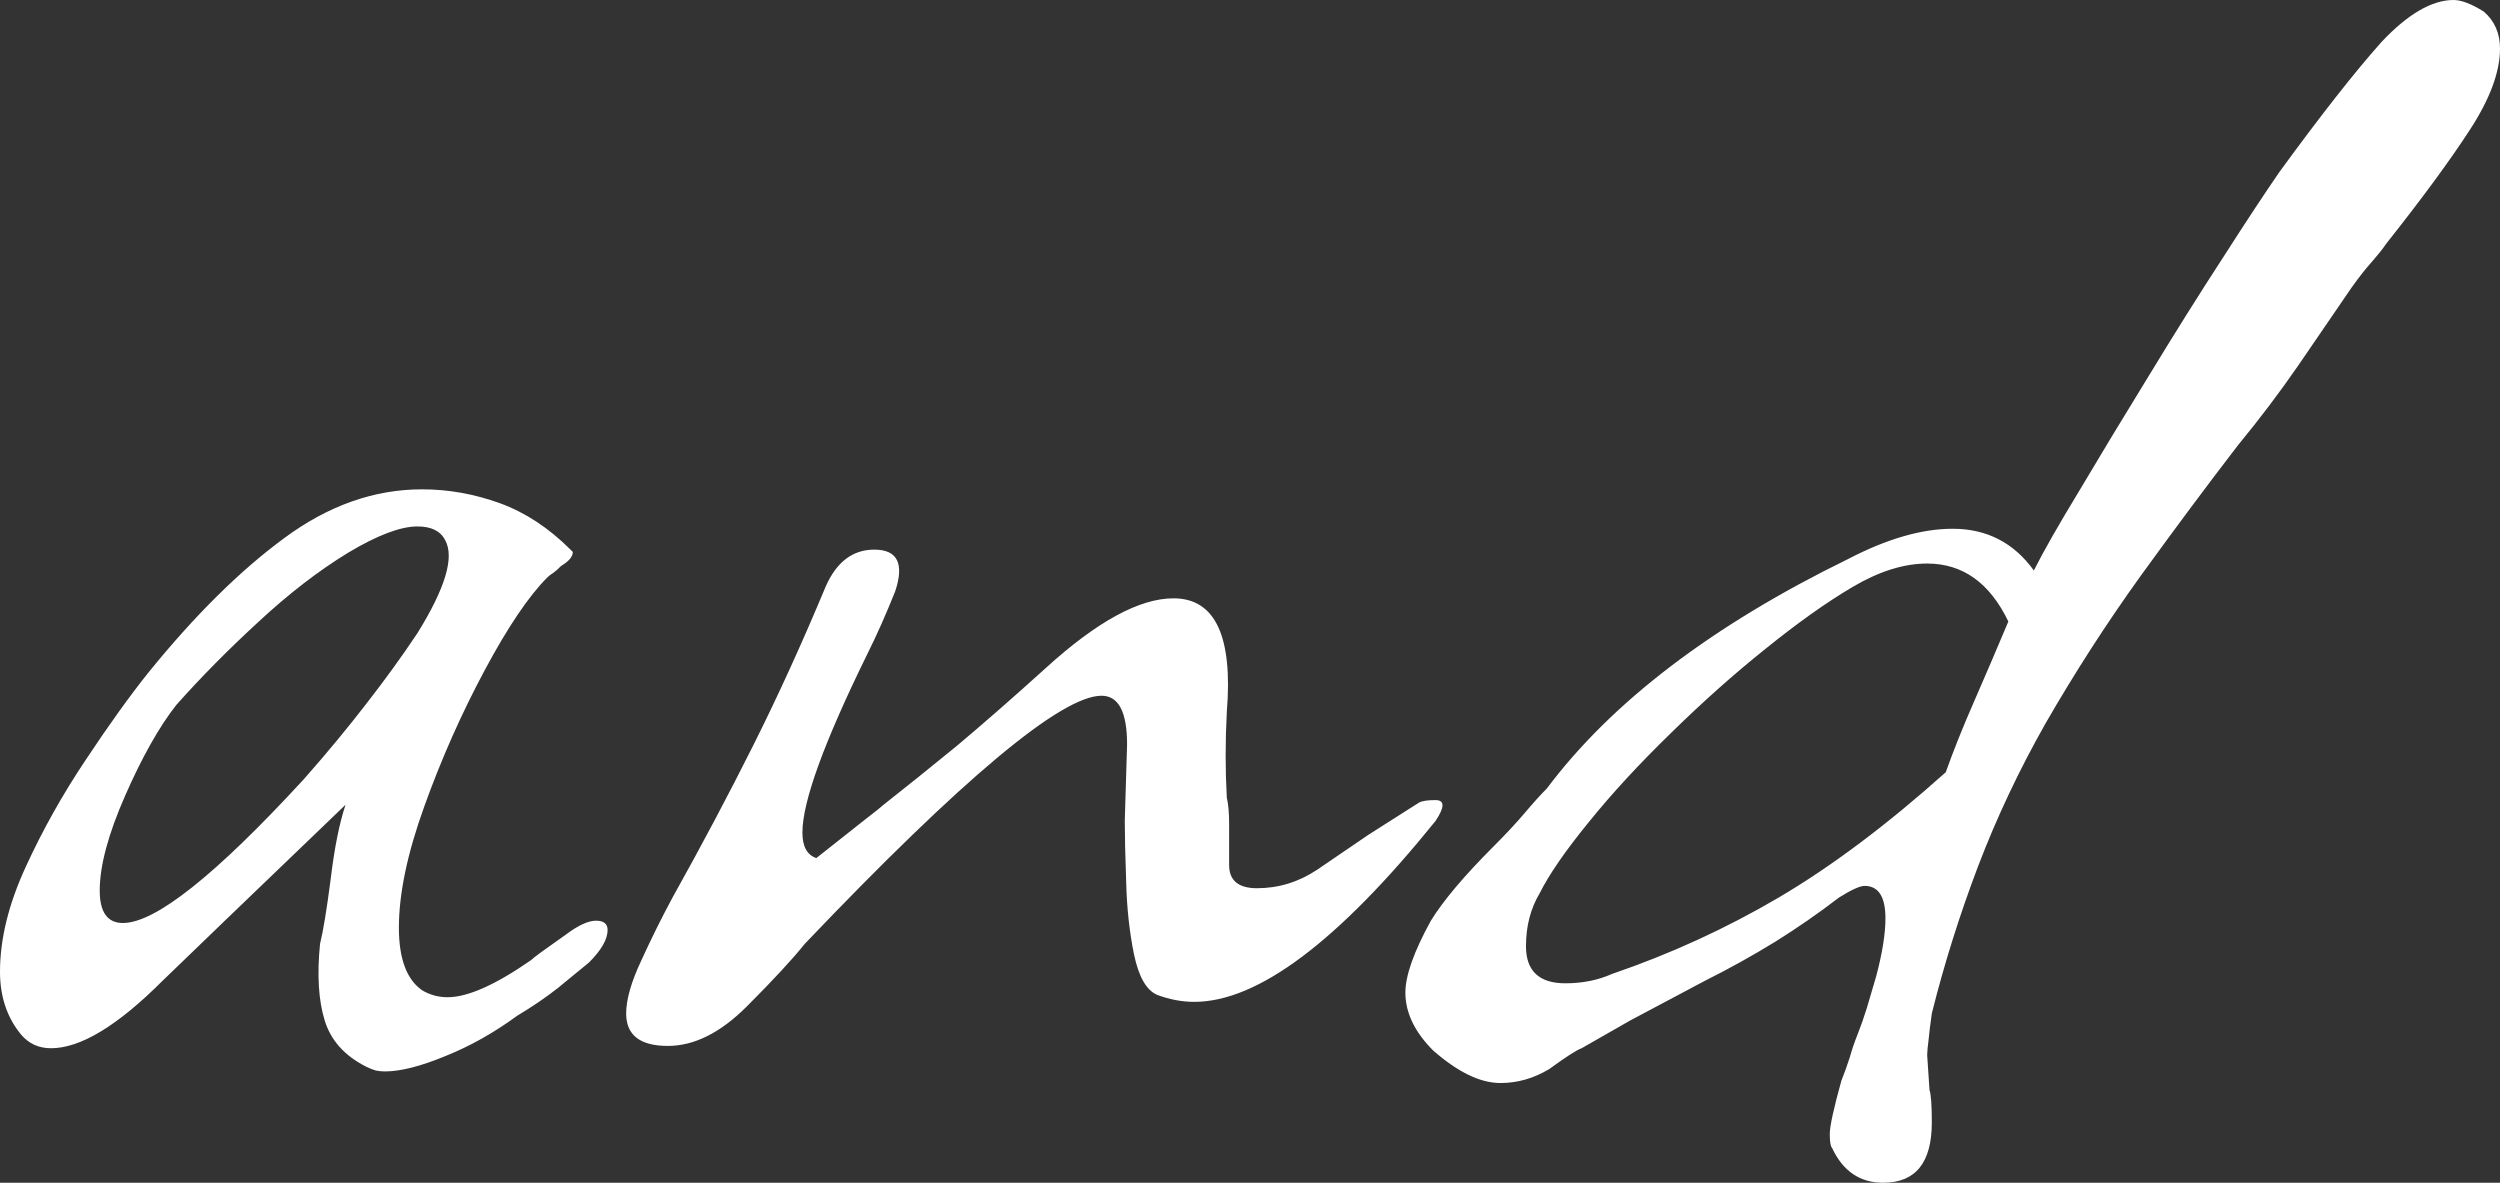 <svg xmlns="http://www.w3.org/2000/svg" viewBox="0 22.75 53.9 25.5" data-asc="0.89"><rect x="0" y="22.75" width="53.9" height="25.5" fill="#333333" stroke="none"/><g fill="#ffffff"><g fill="#ffffff" transform="translate(0, 0)"><path d="M8.30 45.85Q8.20 45.85 8.10 45.83Q8 45.80 7.90 45.75Q7.20 45.40 7 44.75Q6.80 44.10 6.90 43.10Q7 42.70 7.13 41.70Q7.25 40.70 7.45 40.10L4.90 42.55L3.50 43.90Q2.05 45.35 1.10 45.35Q0.70 45.35 0.45 45.05Q0 44.50 0 43.70Q0 42.65 0.55 41.45Q1.10 40.25 1.85 39.13Q2.60 38 3.20 37.25Q4.70 35.40 6.13 34.35Q7.55 33.30 9.10 33.30Q9.95 33.30 10.78 33.60Q11.60 33.90 12.30 34.60L12.35 34.65Q12.35 34.80 12.10 34.95Q12 35.05 11.93 35.10Q11.85 35.15 11.80 35.20Q11.20 35.80 10.45 37.20Q9.70 38.60 9.15 40.13Q8.60 41.65 8.60 42.75Q8.60 43.75 9.10 44.10Q9.35 44.25 9.65 44.25Q10.30 44.25 11.45 43.45Q11.50 43.40 11.68 43.27Q11.85 43.15 12.20 42.90Q12.60 42.60 12.85 42.60Q13.10 42.60 13.10 42.80Q13.10 43.10 12.70 43.50Q12.40 43.75 12.03 44.05Q11.65 44.35 11.15 44.65Q10.40 45.20 9.60 45.52Q8.80 45.85 8.30 45.85M2.65 42.65Q3.70 42.65 6.55 39.55Q7.30 38.70 7.90 37.92Q8.50 37.15 9 36.40Q9.90 34.95 9.60 34.40Q9.45 34.10 9 34.10Q8.45 34.10 7.50 34.67Q6.55 35.25 5.58 36.15Q4.60 37.05 3.80 37.95Q3.25 38.65 2.70 39.90Q2.15 41.15 2.15 41.95Q2.15 42.65 2.65 42.65ZM14.40 45.30Q13.50 45.30 13.50 44.60Q13.50 44.15 13.83 43.45Q14.15 42.75 14.50 42.10Q15.45 40.40 16.25 38.80Q17.05 37.20 17.80 35.40Q18.15 34.60 18.85 34.60Q19.60 34.60 19.30 35.50Q19 36.25 18.70 36.85Q17.30 39.70 17.30 40.70Q17.30 41.15 17.60 41.25Q18.30 40.70 18.65 40.42Q19 40.15 19.05 40.10Q19.75 39.55 20.63 38.83Q21.50 38.10 22.55 37.15Q24.20 35.65 25.30 35.65Q26.65 35.65 26.45 38.10Q26.40 39.05 26.45 39.95Q26.50 40.15 26.50 40.52Q26.50 40.90 26.50 41.40Q26.50 41.90 27.10 41.90Q27.80 41.90 28.40 41.50L29.50 40.75L30.60 40.05Q30.70 40 30.95 40Q31.25 40 30.95 40.45Q27.80 44.35 25.75 44.35Q25.35 44.35 24.95 44.20Q24.60 44.05 24.45 43.33Q24.30 42.60 24.28 41.75Q24.25 40.90 24.25 40.45L24.30 38.80Q24.30 37.75 23.75 37.75Q22.45 37.75 17.35 43.10Q16.95 43.60 16.10 44.45Q15.25 45.30 14.40 45.30ZM40.60 48.25Q39.85 48.25 39.50 47.50Q39.45 47.45 39.45 47.20Q39.45 46.95 39.70 46.05Q39.80 45.80 39.88 45.55Q39.95 45.30 40.05 45.05Q40.15 44.80 40.25 44.48Q40.35 44.15 40.45 43.80Q40.65 43.05 40.65 42.55Q40.65 41.85 40.20 41.85Q40.05 41.85 39.65 42.10Q39.00 42.60 38.28 43.05Q37.55 43.50 36.75 43.90L35.15 44.75L34.10 45.35Q33.95 45.40 33.40 45.80Q32.90 46.10 32.35 46.10Q31.70 46.10 30.90 45.40Q30.30 44.80 30.30 44.15Q30.30 43.60 30.85 42.60Q31.25 41.95 32.20 41Q32.60 40.60 32.88 40.27Q33.15 39.95 33.35 39.75Q35.45 36.95 39.85 34.80Q41.10 34.15 42.10 34.15Q43.20 34.15 43.85 35.05Q44.15 34.45 44.83 33.33Q45.50 32.20 46.33 30.85Q47.15 29.50 47.93 28.30Q48.70 27.10 49.15 26.45Q50.50 24.60 51.35 23.65Q52.20 22.75 52.90 22.75Q53.15 22.75 53.55 23Q53.90 23.30 53.90 23.80Q53.90 24.55 53.25 25.55Q52.60 26.55 51.45 28Q51.35 28.15 51.15 28.38Q50.95 28.60 50.70 28.95Q50.15 29.75 49.55 30.63Q48.95 31.50 48.25 32.35Q47.25 33.65 46.15 35.17Q45.05 36.70 44.10 38.35Q43.25 39.85 42.65 41.42Q42.05 43 41.65 44.60Q41.60 44.95 41.58 45.17Q41.55 45.40 41.55 45.50L41.60 46.25Q41.65 46.40 41.65 46.95Q41.65 48.25 40.60 48.25M33.75 43.95Q34.30 43.95 34.75 43.75Q36.65 43.10 38.35 42.10Q40.05 41.10 41.95 39.40Q42.20 38.70 42.55 37.90Q42.90 37.10 43.30 36.15Q42.70 34.90 41.55 34.90Q40.80 34.90 39.95 35.40Q39.10 35.90 38.05 36.75Q37.05 37.55 36.03 38.55Q35.00 39.55 34.25 40.48Q33.50 41.40 33.20 42Q32.90 42.50 32.90 43.15Q32.90 43.95 33.75 43.95Z"/></g></g></svg>